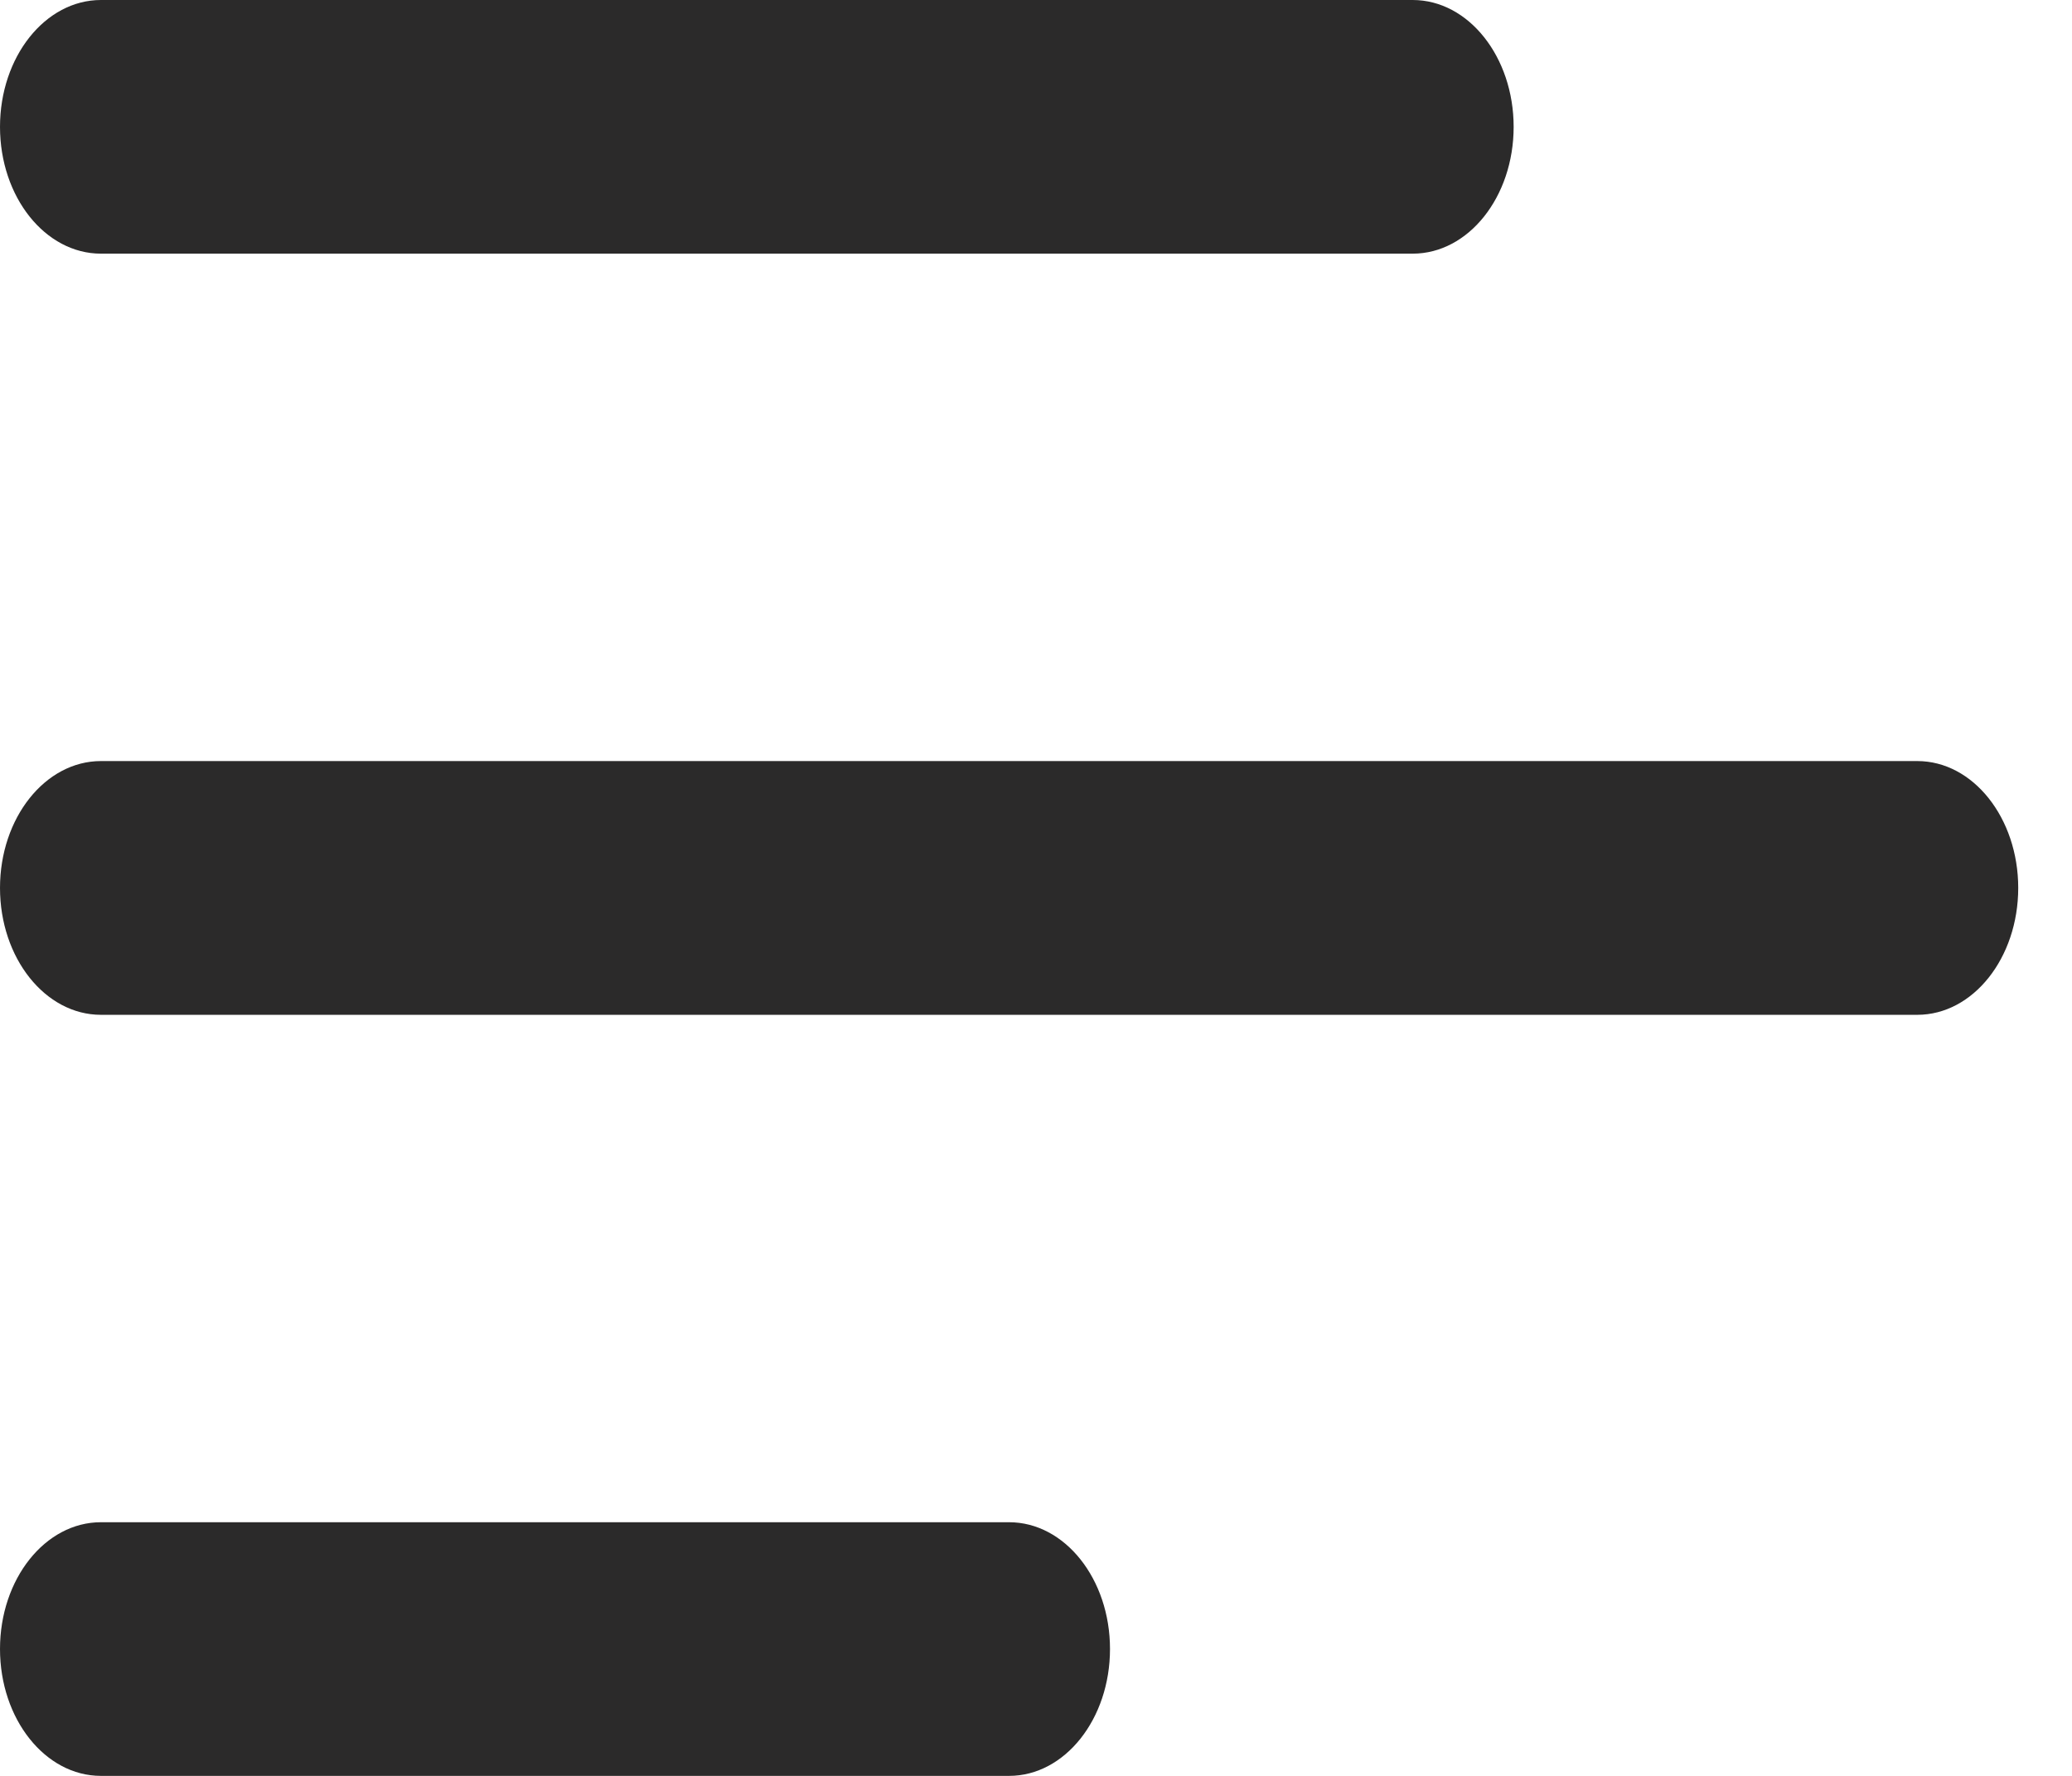 <svg width="21" height="18" viewBox="0 0 21 18" fill="none" xmlns="http://www.w3.org/2000/svg">
<path d="M15.341 1.286C15.341 0.576 14.883 0 14.318 0H1.023C0.458 0 2.28882e-05 0.576 2.28882e-05 1.286C2.28882e-05 1.996 0.458 2.571 1.023 2.571H14.318C14.883 2.571 15.341 1.996 15.341 1.286ZM1.023 7.714H19.432C19.997 7.714 20.455 8.29 20.455 9C20.455 9.71 19.997 10.286 19.432 10.286H1.023C0.458 10.286 2.28882e-05 9.71 2.28882e-05 9C2.28882e-05 8.29 0.458 7.714 1.023 7.714ZM1.023 15.429H10.227C10.792 15.429 11.25 16.004 11.25 16.714C11.25 17.424 10.792 18 10.227 18H1.023C0.458 18 2.28882e-05 17.424 2.28882e-05 16.714C2.28882e-05 16.004 0.458 15.429 1.023 15.429Z" fill="#2B2A2A"/>
</svg>
